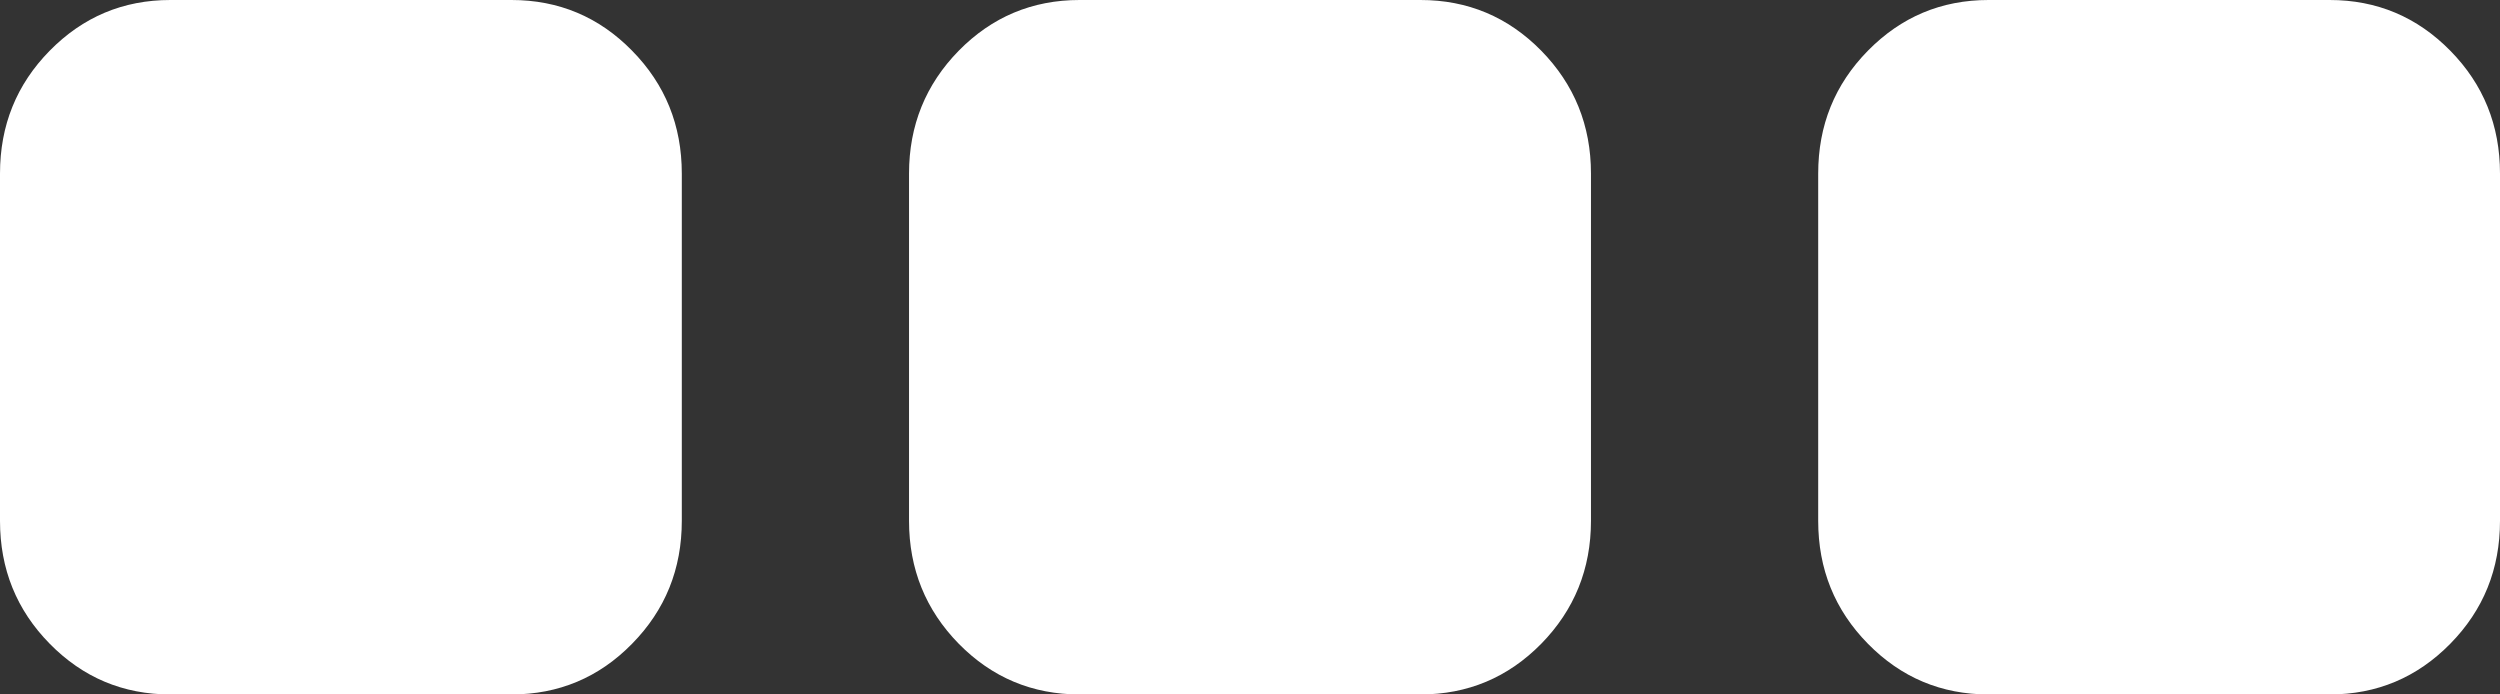 ﻿<?xml version="1.0" encoding="utf-8"?>
<svg version="1.1" xmlns:xlink="http://www.w3.org/1999/xlink" width="18px" height="5px" xmlns="http://www.w3.org/2000/svg">
  <rect width="100%" height="100%" fill="#333333" stroke="none"/>
  <g transform="matrix(1 0 0 1 -942 -1358 )">
    <path d="M 4.551 0.365  C 4.79 0.608  4.909 0.903  4.909 1.25  L 4.909 3.75  C 4.909 4.097  4.79 4.392  4.551 4.635  C 4.313 4.878  4.023 5  3.682 5  L 1.227 5  C 0.886 5  0.597 4.878  0.358 4.635  C 0.119 4.392  0 4.097  0 3.75  L 0 1.25  C 0 0.903  0.119 0.608  0.358 0.365  C 0.597 0.122  0.886 0  1.227 0  L 3.682 0  C 4.023 0  4.313 0.122  4.551 0.365  Z M 11.097 0.365  C 11.335 0.608  11.455 0.903  11.455 1.25  L 11.455 3.75  C 11.455 4.097  11.335 4.392  11.097 4.635  C 10.858 4.878  10.568 5  10.227 5  L 7.773 5  C 7.432 5  7.142 4.878  6.903 4.635  C 6.665 4.392  6.545 4.097  6.545 3.75  L 6.545 1.25  C 6.545 0.903  6.665 0.608  6.903 0.365  C 7.142 0.122  7.432 0  7.773 0  L 10.227 0  C 10.568 0  10.858 0.122  11.097 0.365  Z M 17.642 0.365  C 17.881 0.608  18 0.903  18 1.25  L 18 3.75  C 18 4.097  17.881 4.392  17.642 4.635  C 17.403 4.878  17.114 5  16.773 5  L 14.318 5  C 13.977 5  13.688 4.878  13.449 4.635  C 13.21 4.392  13.091 4.097  13.091 3.75  L 13.091 1.25  C 13.091 0.903  13.21 0.608  13.449 0.365  C 13.688 0.122  13.977 0  14.318 0  L 16.773 0  C 17.114 0  17.403 0.122  17.642 0.365  Z " fill-rule="nonzero" fill="#ffffff" stroke="none" transform="matrix(1 0 0 1 942 1358 )" />
  </g>
</svg>